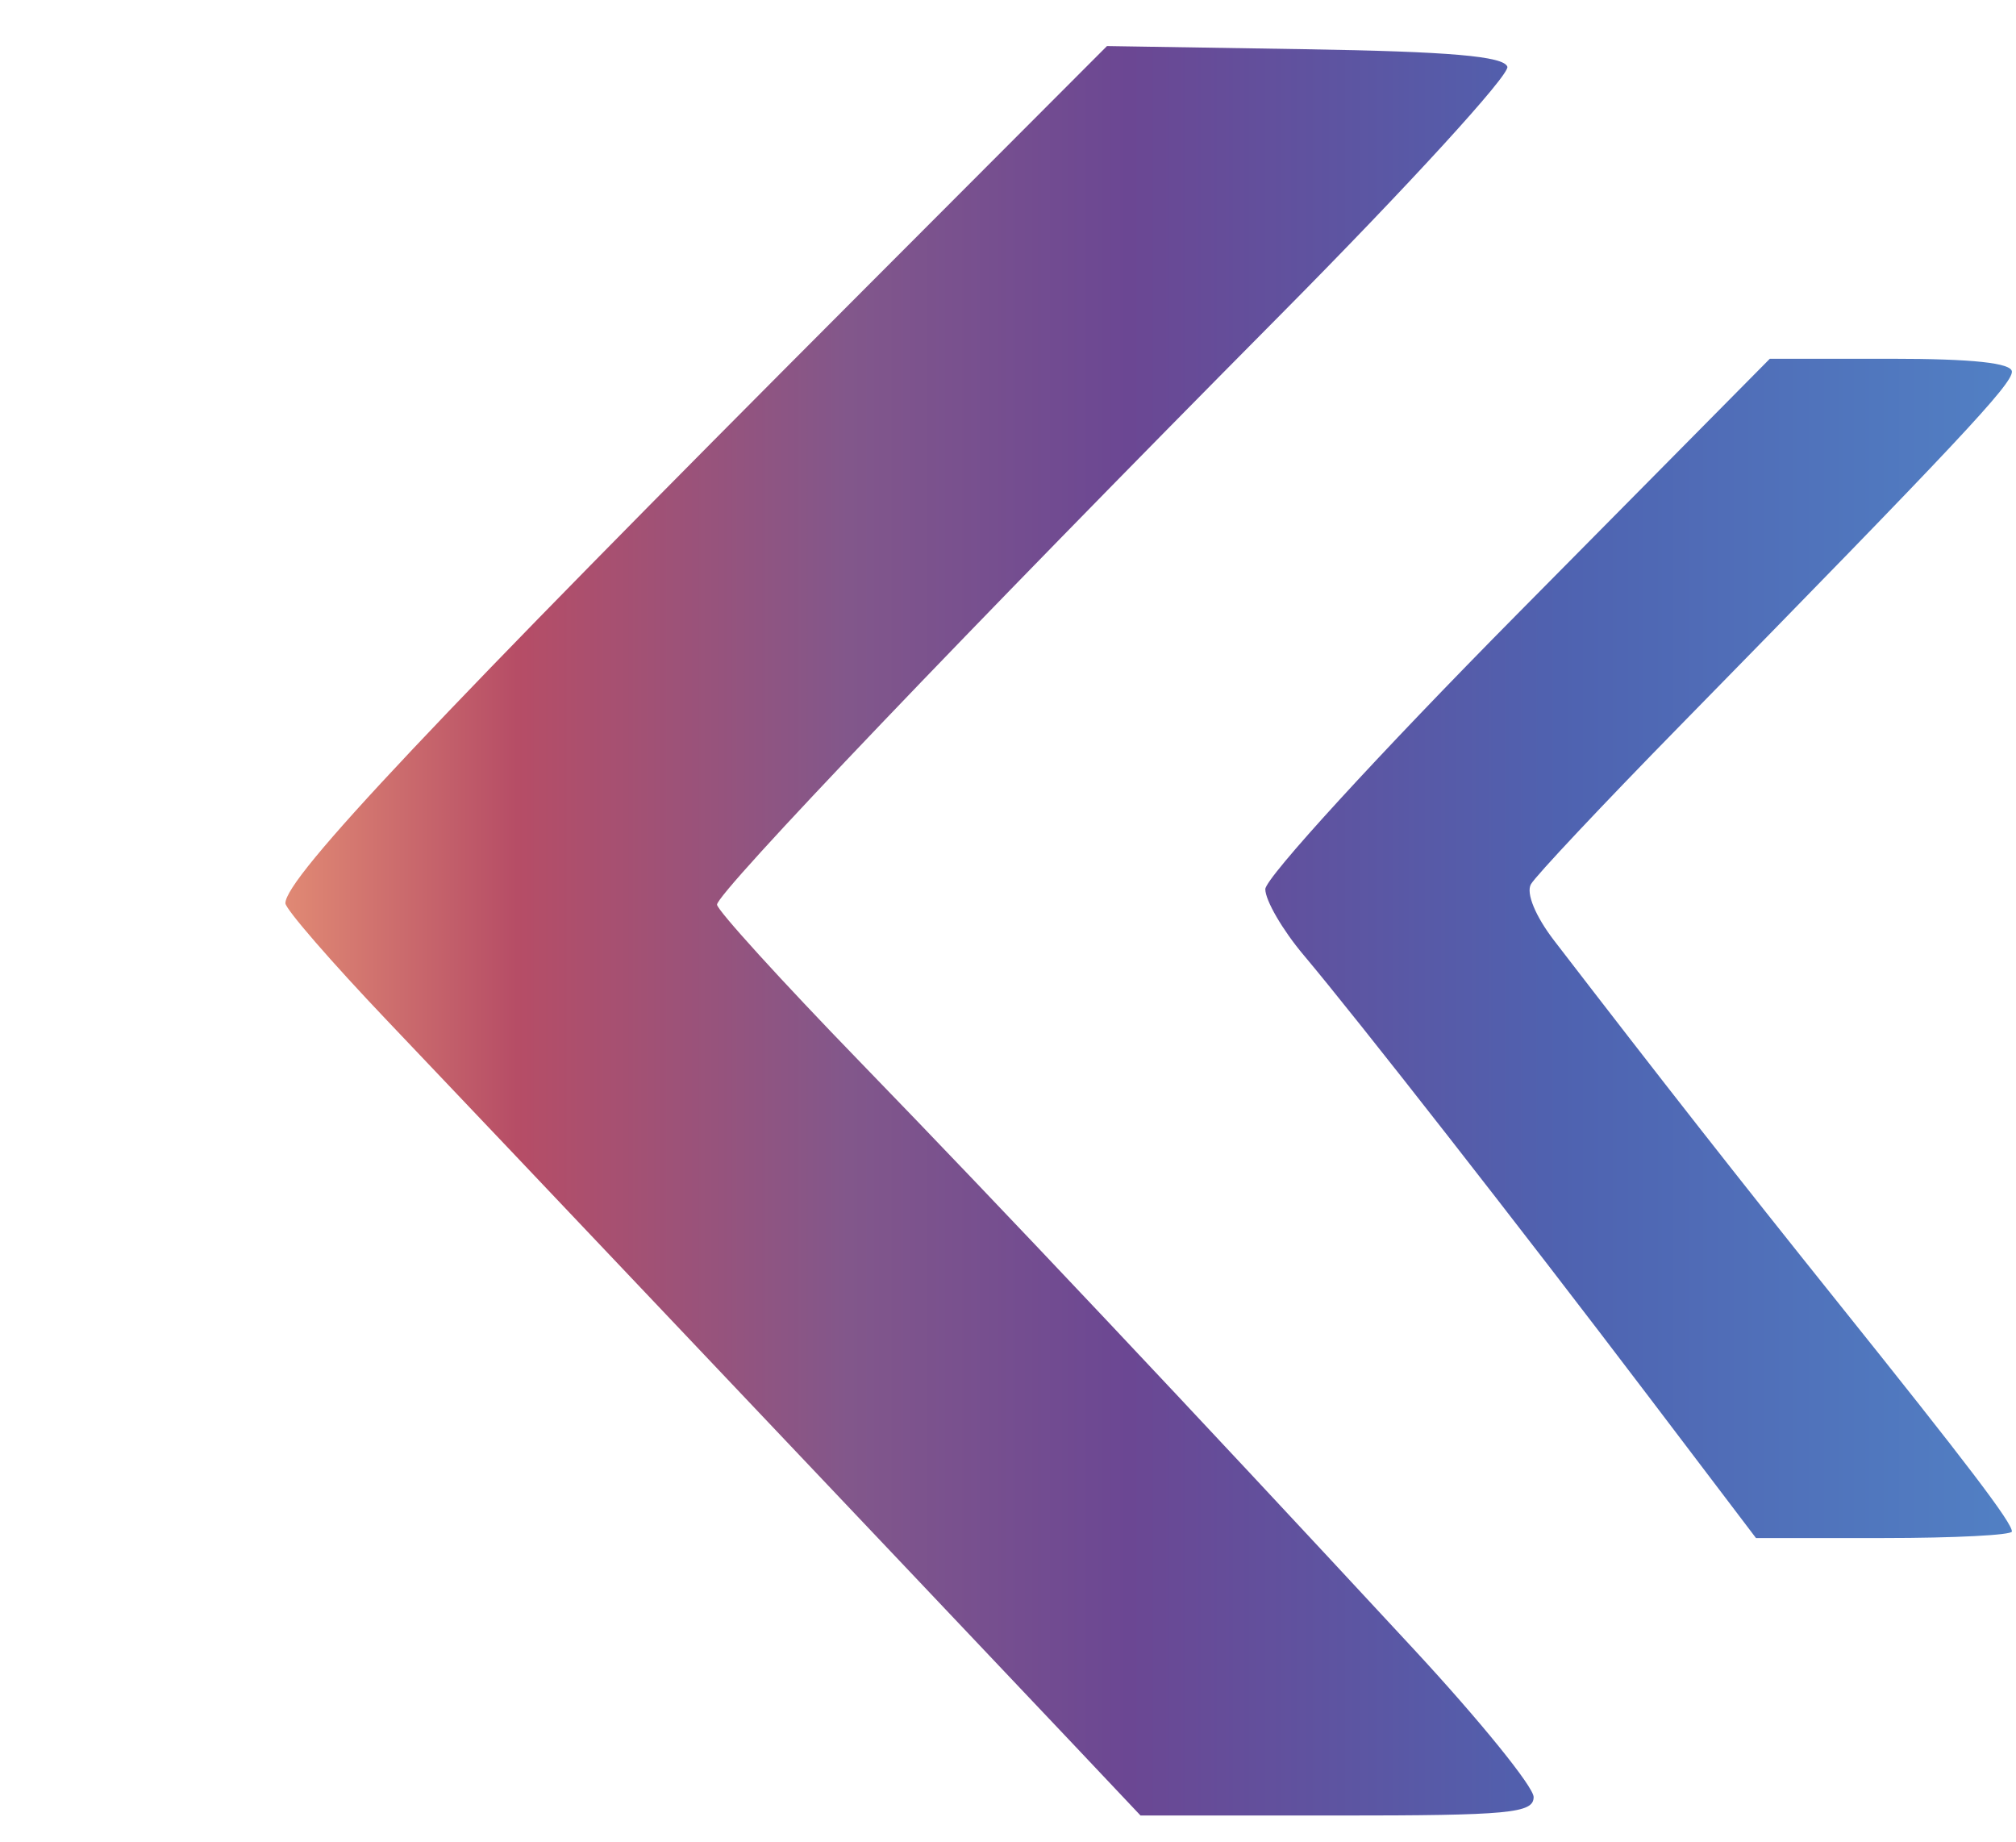 <?xml version="1.0" encoding="UTF-8" standalone="no"?>
<svg
   width="2935.265"
   height="2681.984"
   viewBox="0 0 2935.265 2681.984"
   fill="none"
   version="1.1"
   id="svg17"
   sodipodi:docname="fedora-logo-sprite.svg"
   inkscape:version="1.4 (e7c3feb100, 2024-10-09)"
   xmlns:inkscape="http://www.inkscape.org/namespaces/inkscape"
   xmlns:sodipodi="http://sodipodi.sourceforge.net/DTD/sodipodi-0.dtd"
   xmlns:xlink="http://www.w3.org/1999/xlink"
   xmlns="http://www.w3.org/2000/svg"
   xmlns:svg="http://www.w3.org/2000/svg">
  <sodipodi:namedview
     id="namedview17"
     pagecolor="#ffffff"
     bordercolor="#000000"
     borderopacity="0.25"
     inkscape:showpageshadow="2"
     inkscape:pageopacity="0.0"
     inkscape:pagecheckerboard="0"
     inkscape:deskcolor="#d1d1d1"
     inkscape:zoom="0.19539026"
     inkscape:cx="1233.4289"
     inkscape:cy="918.67425"
     inkscape:window-width="1920"
     inkscape:window-height="1008"
     inkscape:window-x="0"
     inkscape:window-y="0"
     inkscape:window-maximized="1"
     inkscape:current-layer="svg17" />
  <defs
     id="defs17">
    <linearGradient
       id="paint0_linear_1341_154"
       x1="0.643"
       y1="1341.42"
       x2="2737.36"
       y2="1341.42"
       gradientUnits="userSpaceOnUse"
       gradientTransform="translate(-0.644,-0.427)"
       spreadMethod="pad">
      <stop
         stop-color="#FFECDB"
         id="stop6"
         offset="0.029"
         style="stop-color:#ffc18f;stop-opacity:1;" />
      <stop
         stop-color="#FFECDB"
         id="stop19"
         offset="0.199"
         style="stop-color:#c85479;stop-opacity:1;" />
      <stop
         stop-color="#FFECDB"
         id="stop18"
         offset="0.59"
         style="stop-color:#4c3b97;stop-opacity:1;" />
      <stop
         stop-color="#FFECDB"
         id="stop20"
         offset="0.805"
         style="stop-color:#4e5dad;stop-opacity:1;" />
      <stop
         offset="0.968"
         stop-color="#FF7D7F"
         id="stop7"
         style="stop-color:#5180c4;stop-opacity:1;" />
    </linearGradient>
    <linearGradient
       id="paint1_linear_1341_154"
       x1="3008.69"
       y1="1109.69"
       x2="10197.3"
       y2="1109.69"
       gradientUnits="userSpaceOnUse">
      <stop
         stop-color="#FF7D7F"
         id="stop8" />
      <stop
         offset="1"
         stop-color="#C85479"
         id="stop9" />
    </linearGradient>
    <linearGradient
       id="paint2_linear_1341_154"
       x1="3008.69"
       y1="1109.69"
       x2="10197.3"
       y2="1109.69"
       gradientUnits="userSpaceOnUse">
      <stop
         stop-color="#FF7D7F"
         id="stop10" />
      <stop
         offset="1"
         stop-color="#C85479"
         id="stop11" />
    </linearGradient>
    <linearGradient
       id="paint3_linear_1341_154"
       x1="3008.69"
       y1="1109.69"
       x2="10197.3"
       y2="1109.69"
       gradientUnits="userSpaceOnUse">
      <stop
         stop-color="#FF7D7F"
         id="stop12" />
      <stop
         offset="1"
         stop-color="#C85479"
         id="stop13" />
    </linearGradient>
    <linearGradient
       id="paint4_linear_1341_154"
       x1="3008.69"
       y1="1109.69"
       x2="10197.3"
       y2="1109.69"
       gradientUnits="userSpaceOnUse">
      <stop
         stop-color="#FF7D7F"
         id="stop14" />
      <stop
         offset="1"
         stop-color="#C85479"
         id="stop15" />
    </linearGradient>
    <linearGradient
       id="paint5_linear_1341_154"
       x1="3008.69"
       y1="1109.69"
       x2="10197.3"
       y2="1109.69"
       gradientUnits="userSpaceOnUse">
      <stop
         stop-color="#FF7D7F"
         id="stop16" />
      <stop
         offset="1"
         stop-color="#C85479"
         id="stop17" />
    </linearGradient>
    <linearGradient
       id="paint6_linear_149_2"
       x1="0.644"
       y1="1341.84"
       x2="10718.8"
       y2="1341.84"
       gradientUnits="userSpaceOnUse">
      <stop
         stop-color="#FFC18F"
         id="stop49" />
      <stop
         offset="0.146"
         stop-color="#DE8673"
         id="stop50" />
      <stop
         offset="0.255"
         stop-color="#B64D66"
         id="stop51" />
      <stop
         offset="0.42"
         stop-color="#82578B"
         id="stop52" />
      <stop
         offset="0.56"
         stop-color="#6B4793"
         id="stop53" />
      <stop
         offset="0.775"
         stop-color="#4F62B0"
         id="stop54" />
      <stop
         offset="1"
         stop-color="#5180C4"
         id="stop55" />
    </linearGradient>
    <linearGradient
       inkscape:collect="always"
       xlink:href="#paint6_linear_149_2"
       id="linearGradient4"
       x1="171.493"
       y1="1339.39"
       x2="2213.018"
       y2="1339.39"
       gradientUnits="userSpaceOnUse" />
  </defs>
  <g
     id="g29"
     transform="matrix(1.431,0,0,1.431,-237.518,-561.586)"
     style="fill:url(#linearGradient4)">
    <path
       style="fill:url(#linearGradient4);fill-opacity:1;stroke-width:11.816"
       d="m 1843.297,1813.092 c -129.903,-171.207 -296.682,-384.6 -350.989,-449.086 -21.41,-25.425 -38.927,-55.558 -38.927,-66.965 0,-11.406 115.499,-137.486 256.665,-280.179 l 256.665,-259.439 h 123.153 c 83.128,0 123.153,4.29 123.153,13.198 0,12.972 -54.442,71.022 -338.275,360.701 -78.337,79.951 -146.337,152.268 -151.109,160.705 -5.125,9.059 4.595,32.596 23.738,57.484 109.549,142.422 187.516,241.845 287.442,366.541 133.729,166.88 178.204,225.394 178.204,234.461 0,3.667 -58.589,6.667 -130.196,6.667 h -130.197 z"
       id="path21" />
    <path
       style="fill:url(#linearGradient4);fill-opacity:1;stroke-width:11.816"
       d="M 185.736,2001.877 C 174.958,1991.195 171.493,1805.771 171.493,1239.376 V 490.99 l 27.472,-25.575 c 25.411,-23.658 39.515,-25.575 188.069,-25.575 140.511,0 163.056,2.689 180.243,21.51 16.993,18.609 19.643,55.559 19.643,273.957 v 252.448 l -92.68,123.923 c -152.94,204.496 -148.801,190.459 -156.192,529.635 -5.836,267.802 -8.127,291.989 -30.057,317.391 -50.437,58.422 -92.039,73.113 -122.254,43.172 z"
       id="path18" />
    <path
       style="fill:url(#linearGradient4);fill-opacity:1;stroke-width:11.816"
       d="m 1257.009,2165.96 c -38.184,-40.433 -109.768,-116.019 -159.077,-167.968 -49.307,-51.951 -167.098,-176.207 -261.756,-276.126 -94.657,-99.92 -218.84,-230.765 -275.961,-290.769 -57.122,-60.003 -103.858,-113.886 -103.858,-119.739 0,-25.773 150.321,-185.244 586.151,-621.834 l 249.78,-250.216 201.229,3.205 c 147.413,2.351 202.541,7.116 206.134,17.822 2.697,8.038 -101.427,121.84 -231.388,252.891 -317.552,320.213 -572.74,587.345 -572.74,599.545 0,5.489 65.43,77.447 145.4,159.904 144.88,149.387 332.991,348.882 563.893,598.021 66.859,72.139 121.561,139.626 121.561,149.97 0,16.492 -24.628,18.809 -199.972,18.809 h -199.972 z"
       id="path17" />
  </g>
</svg>
